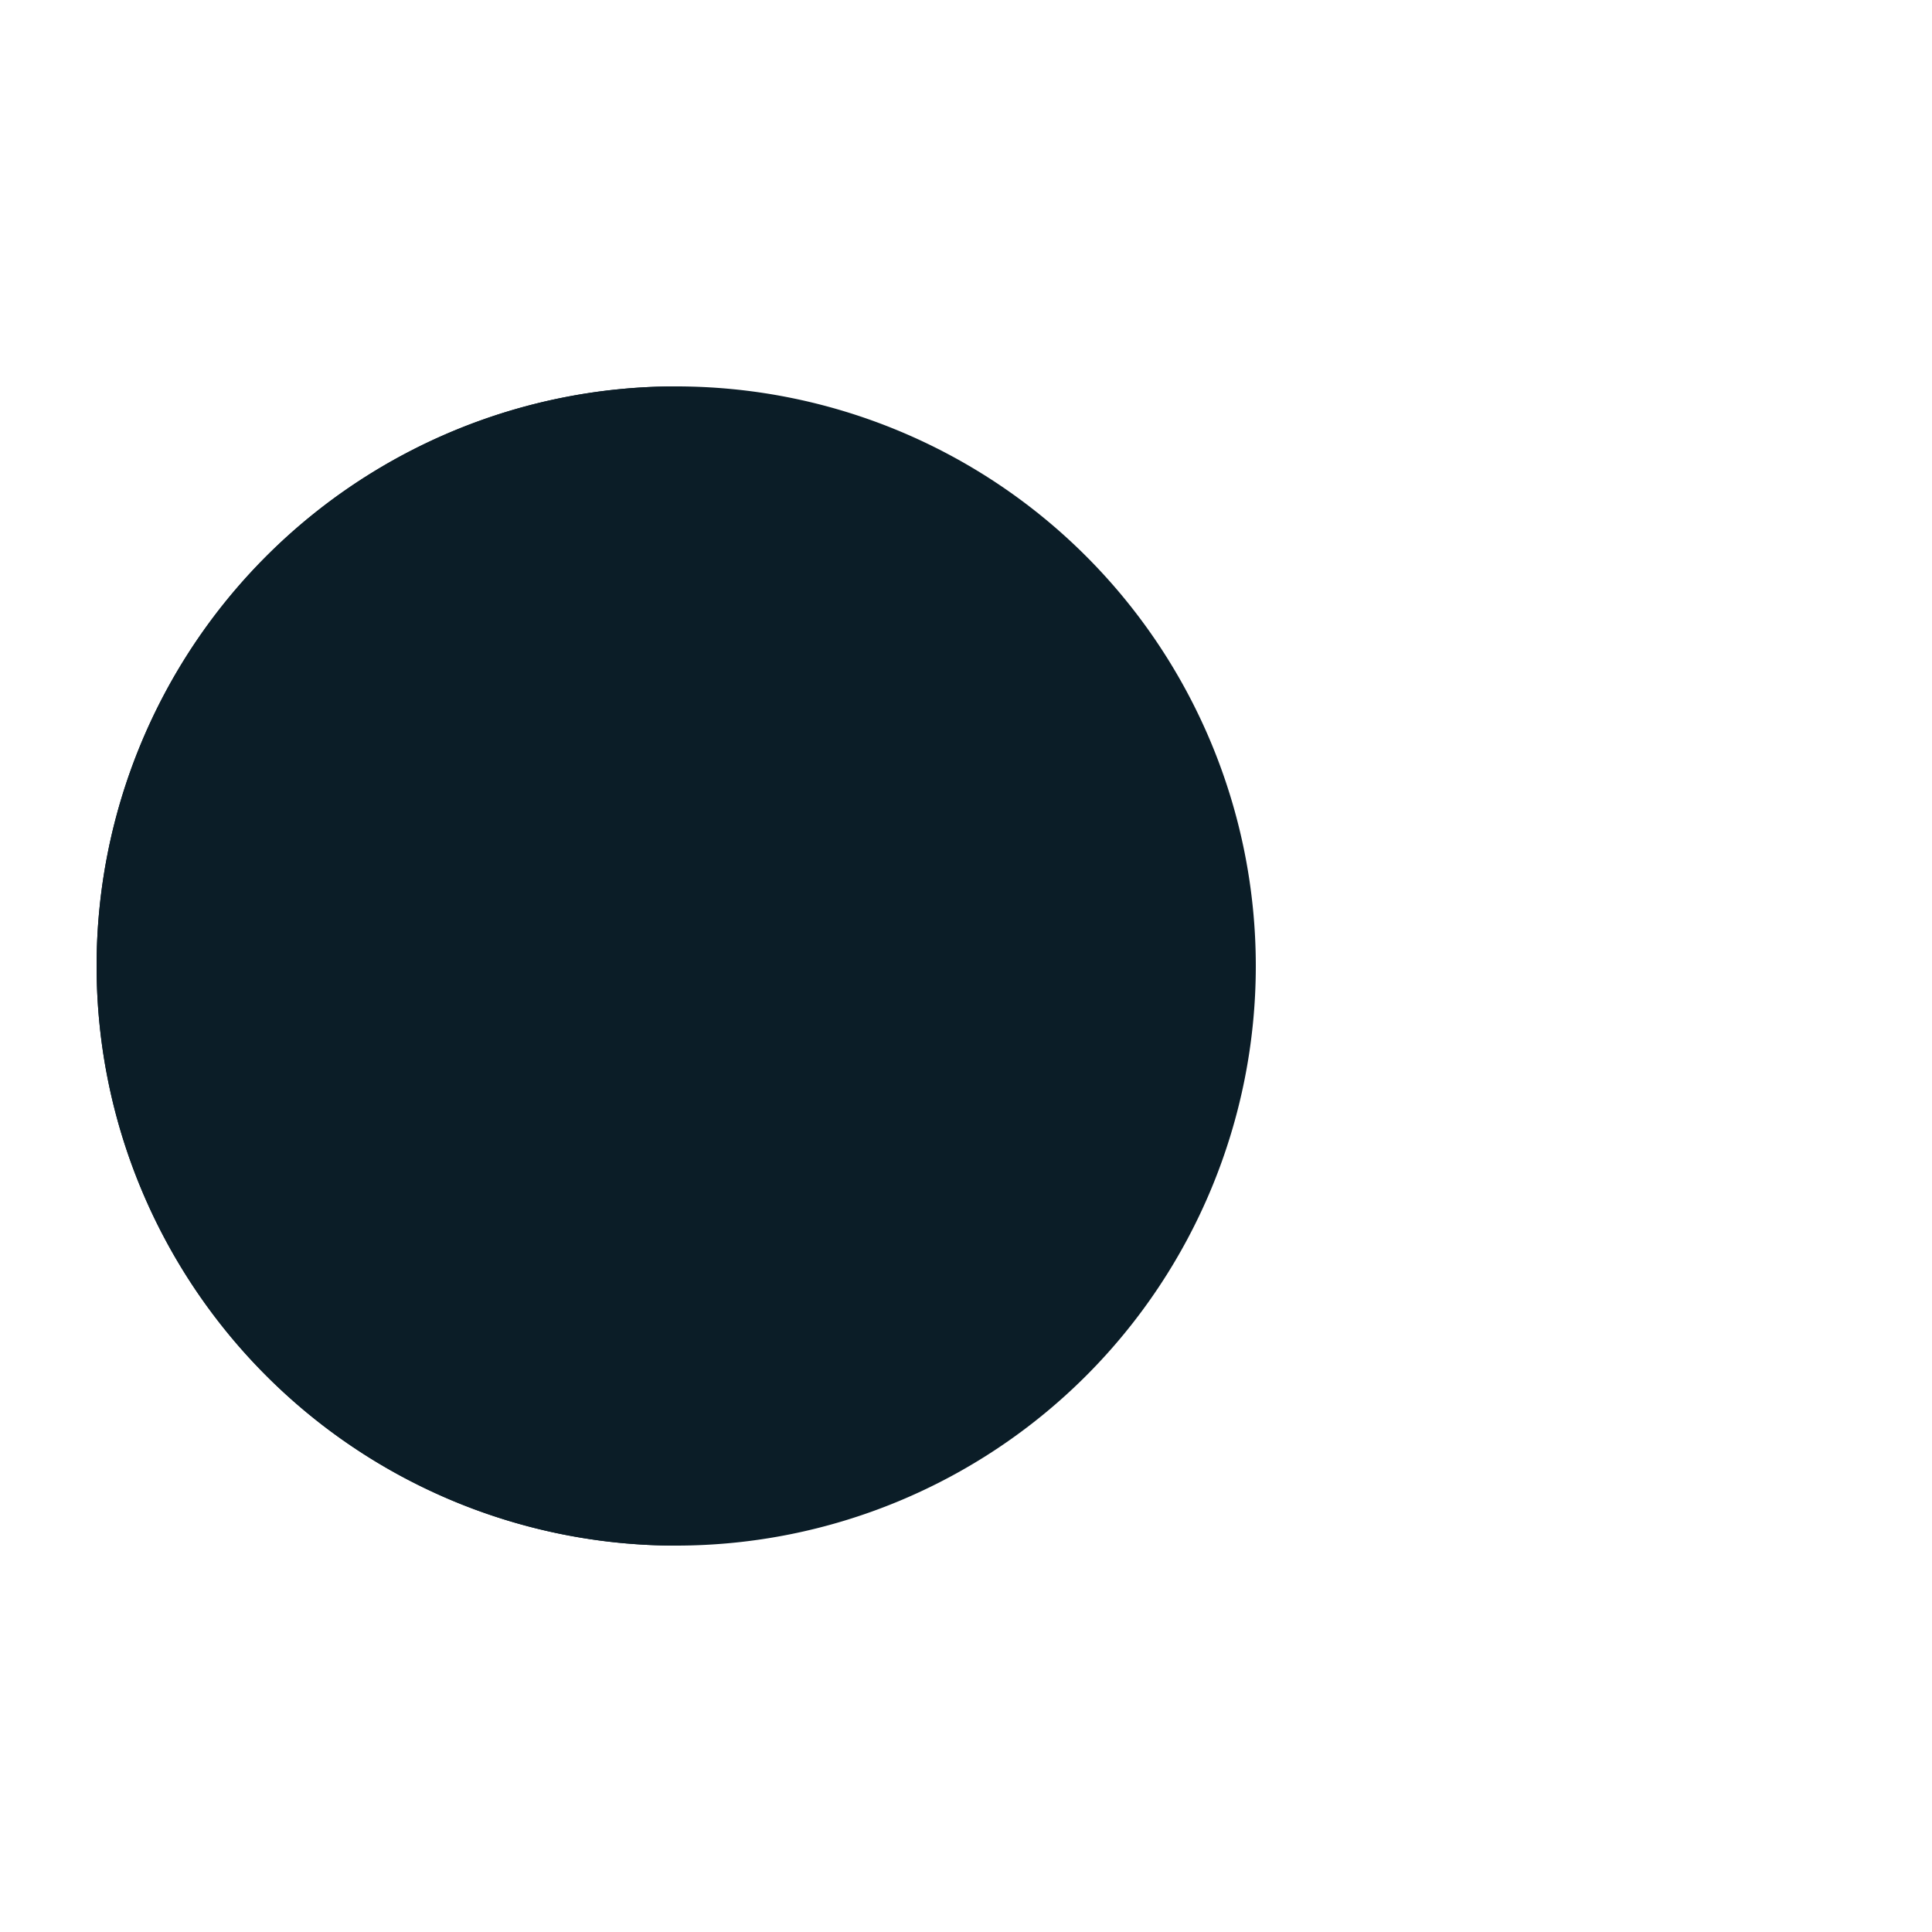 <?xml version="1.0" encoding="utf-8"?>
<svg xmlns="http://www.w3.org/2000/svg" xmlns:xlink="http://www.w3.org/1999/xlink" style="margin: auto; background: rgb(241, 242, 243); display: block; shape-rendering: auto;" width="192px" height="192px" viewBox="0 0 100 100" preserveAspectRatio="xMidYMid">
<g>
  <circle cx="60" cy="50" r="4" fill="#72cbfd">
    <animate attributeName="cx" repeatCount="indefinite" dur="1.351s" values="95;35" keyTimes="0;1" begin="-0.496s"></animate>
    <animate attributeName="fill-opacity" repeatCount="indefinite" dur="1.351s" values="0;1;1" keyTimes="0;0.2;1" begin="-0.496s"></animate>
  </circle>
  <circle cx="60" cy="50" r="4" fill="#72cbfd">
    <animate attributeName="cx" repeatCount="indefinite" dur="1.351s" values="95;35" keyTimes="0;1" begin="-0.244s"></animate>
    <animate attributeName="fill-opacity" repeatCount="indefinite" dur="1.351s" values="0;1;1" keyTimes="0;0.2;1" begin="-0.244s"></animate>
  </circle>
  <circle cx="60" cy="50" r="4" fill="#72cbfd">
    <animate attributeName="cx" repeatCount="indefinite" dur="1.351s" values="95;35" keyTimes="0;1" begin="0s"></animate>
    <animate attributeName="fill-opacity" repeatCount="indefinite" dur="1.351s" values="0;1;1" keyTimes="0;0.2;1" begin="0s"></animate>
  </circle>
</g><g transform="translate(-15 0)">
  <path d="M50 50L20 50A30 30 0 0 0 80 50Z" fill="#0b1d27" transform="rotate(90 50 50)"></path>
  <path d="M50 50L20 50A30 30 0 0 0 80 50Z" fill="#0b1d27">
    <animateTransform attributeName="transform" type="rotate" repeatCount="indefinite" dur="1.351s" values="0 50 50;45 50 50;0 50 50" keyTimes="0;0.5;1"></animateTransform>
  </path>
  <path d="M50 50L20 50A30 30 0 0 1 80 50Z" fill="#0b1d27">
    <animateTransform attributeName="transform" type="rotate" repeatCount="indefinite" dur="1.351s" values="0 50 50;-45 50 50;0 50 50" keyTimes="0;0.5;1"></animateTransform>
  </path>
</g>
<!-- [ldio] generated by https://loading.io/ --></svg>